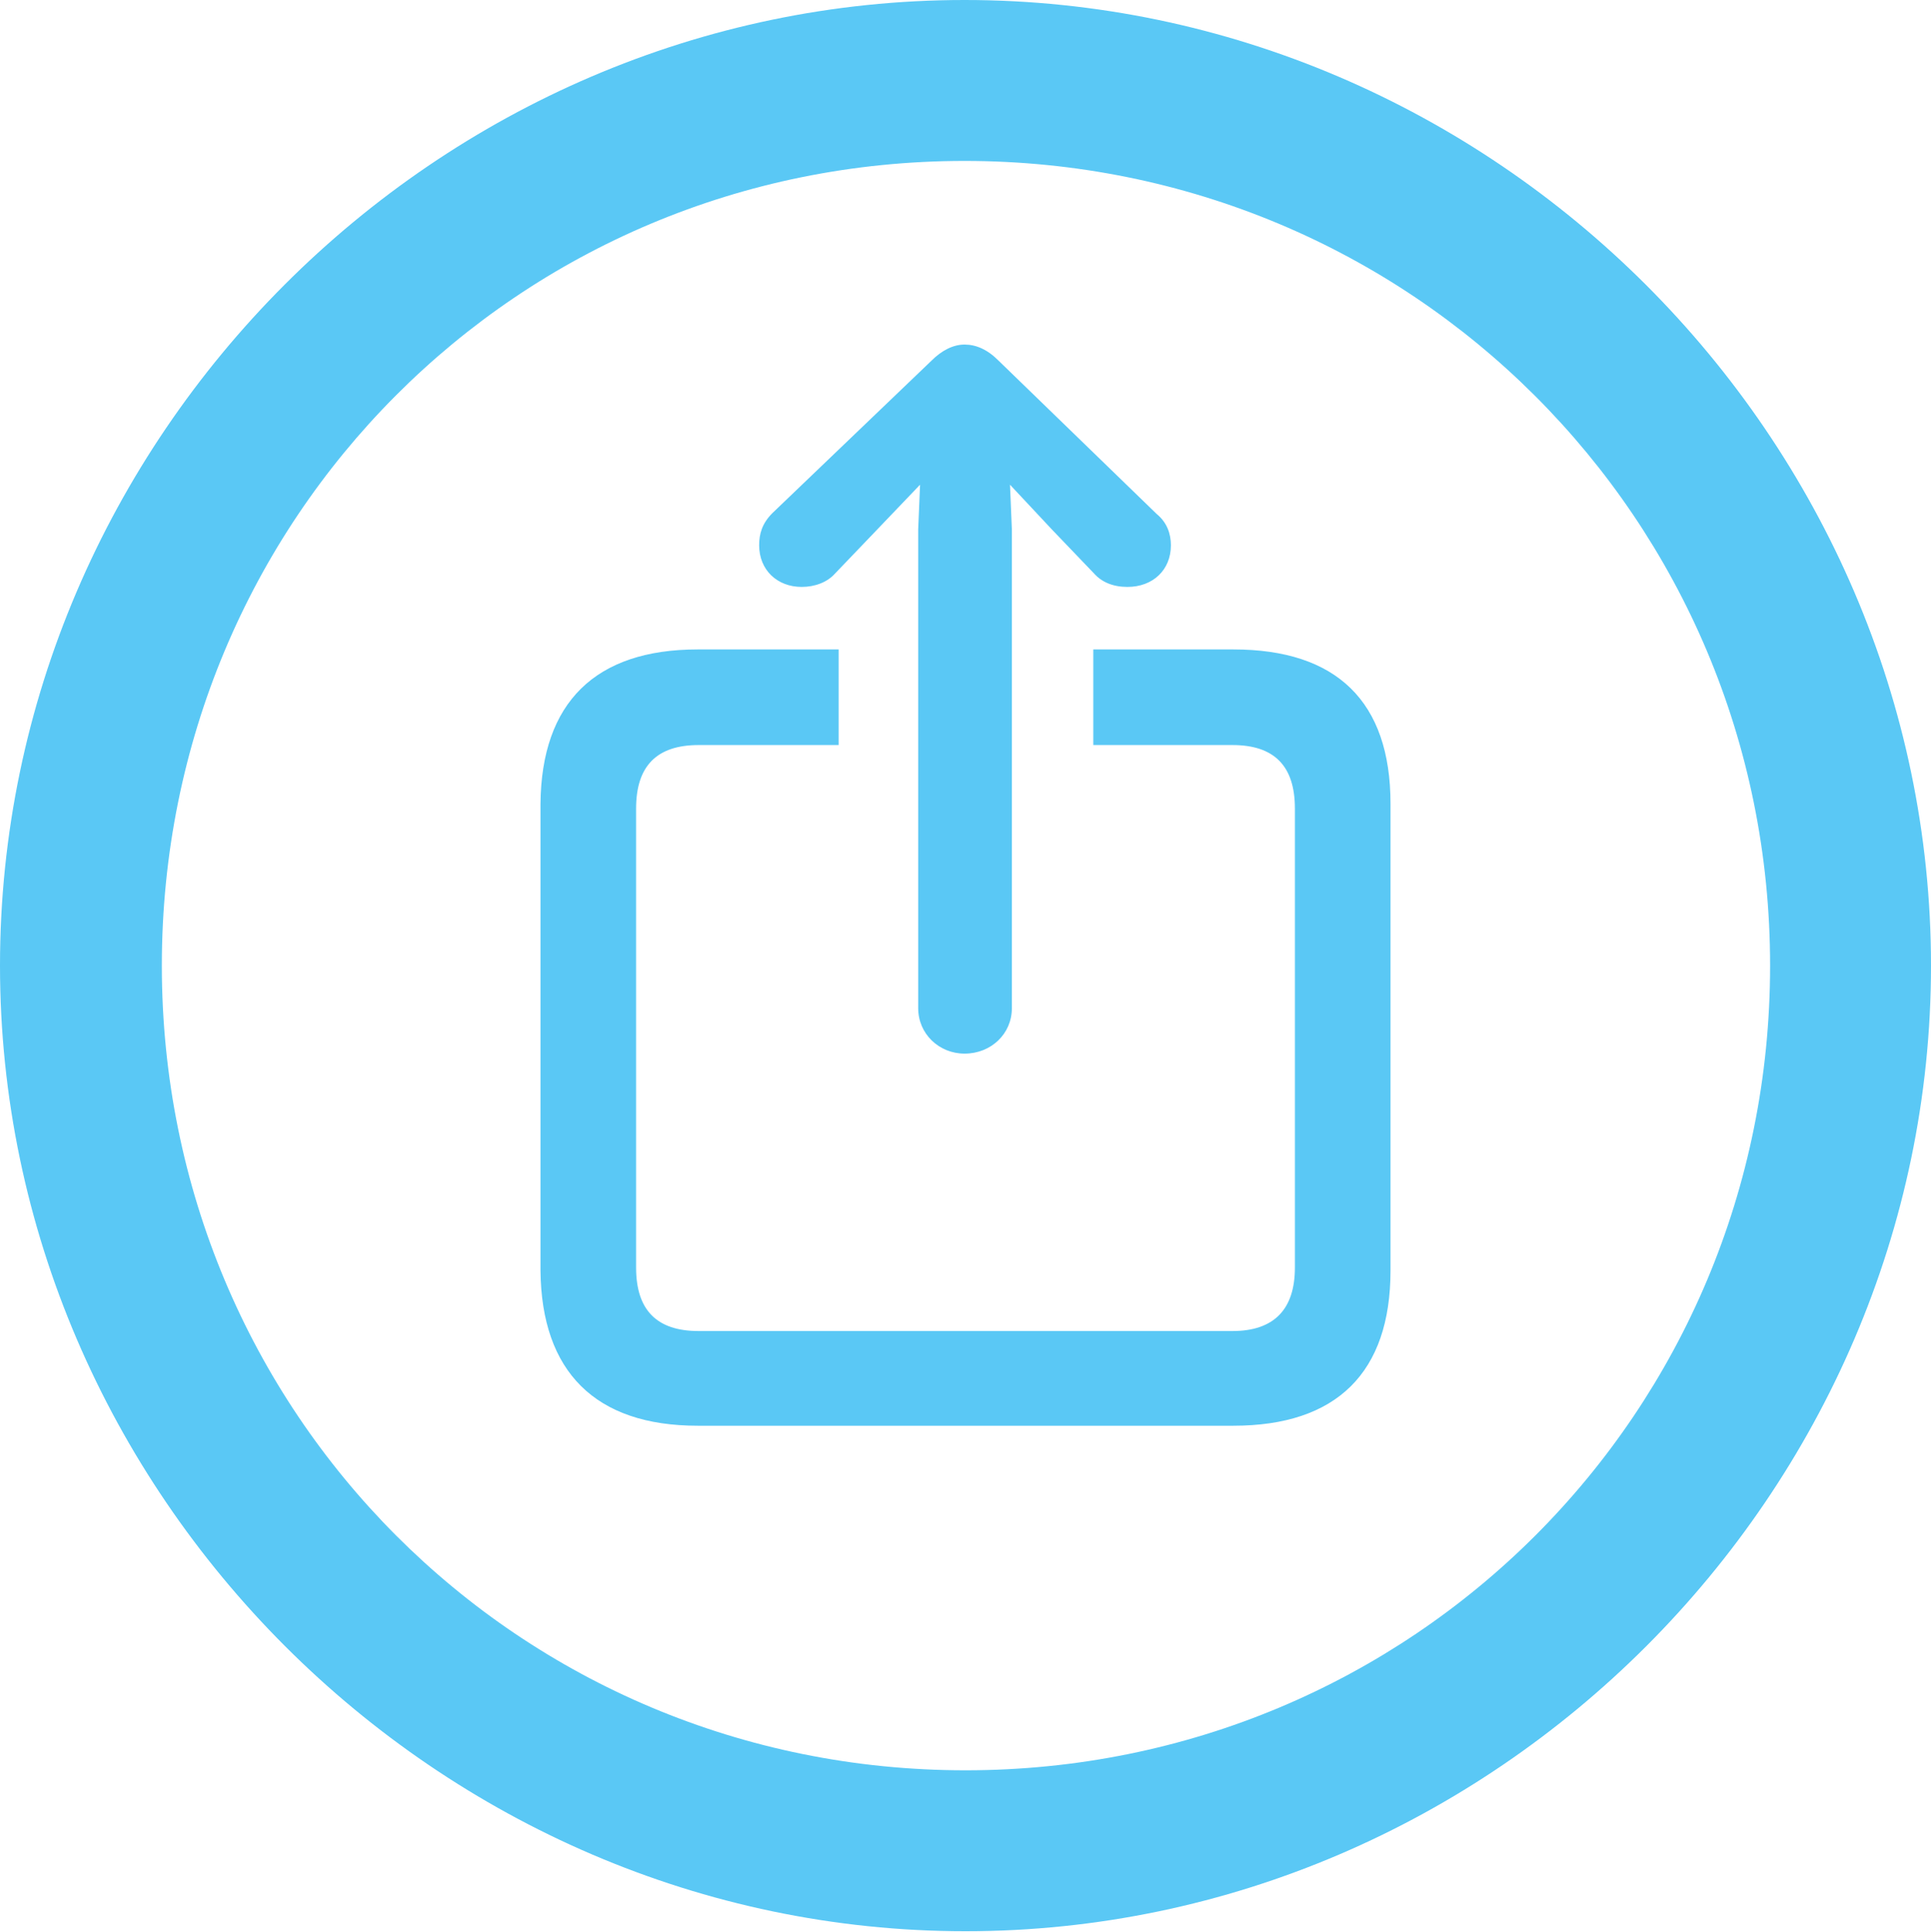 <?xml version="1.0" encoding="UTF-8"?>
<!--Generator: Apple Native CoreSVG 175.5-->
<!DOCTYPE svg
PUBLIC "-//W3C//DTD SVG 1.1//EN"
       "http://www.w3.org/Graphics/SVG/1.1/DTD/svg11.dtd">
<svg version="1.1" xmlns="http://www.w3.org/2000/svg" xmlns:xlink="http://www.w3.org/1999/xlink" width="24.902" height="24.915">
 <g>
  <rect height="24.915" opacity="0" width="24.902" x="0" y="0"/>
  <path d="M12.451 24.902C19.263 24.902 24.902 19.25 24.902 12.451C24.902 5.64 19.25 0 12.439 0C5.64 0 0 5.64 0 12.451C0 19.25 5.652 24.902 12.451 24.902ZM12.451 22.827C6.689 22.827 2.087 18.213 2.087 12.451C2.087 6.689 6.677 2.075 12.439 2.075C18.201 2.075 22.827 6.689 22.827 12.451C22.827 18.213 18.213 22.827 12.451 22.827ZM8.997 18.384L15.906 18.384C17.236 18.384 17.932 17.7 17.932 16.382L17.932 10.364C17.932 9.045 17.236 8.374 15.906 8.374L14.099 8.374L14.099 9.607L15.894 9.607C16.431 9.607 16.699 9.875 16.699 10.425L16.699 16.345C16.699 16.882 16.431 17.163 15.894 17.163L9.009 17.163C8.472 17.163 8.203 16.895 8.203 16.345L8.203 10.425C8.203 9.875 8.472 9.607 9.009 9.607L10.815 9.607L10.815 8.374L8.997 8.374C7.678 8.374 6.982 9.058 6.97 10.364L6.97 16.382C6.982 17.688 7.678 18.384 8.997 18.384ZM12.439 13.586C12.781 13.586 13.049 13.33 13.049 13.001L13.049 6.824L13.025 6.25L13.562 6.824L14.111 7.397C14.209 7.507 14.355 7.568 14.539 7.568C14.868 7.568 15.1 7.349 15.1 7.031C15.1 6.885 15.051 6.738 14.917 6.628L12.878 4.651C12.732 4.504 12.585 4.443 12.439 4.443C12.293 4.443 12.146 4.517 12.012 4.651L9.961 6.616C9.827 6.75 9.79 6.885 9.79 7.031C9.79 7.349 10.022 7.568 10.339 7.568C10.51 7.568 10.669 7.507 10.767 7.397L11.316 6.824L11.865 6.25L11.841 6.824L11.841 13.001C11.841 13.33 12.109 13.586 12.439 13.586Z" fill="#5ac8f5"/>
 </g>
</svg>
